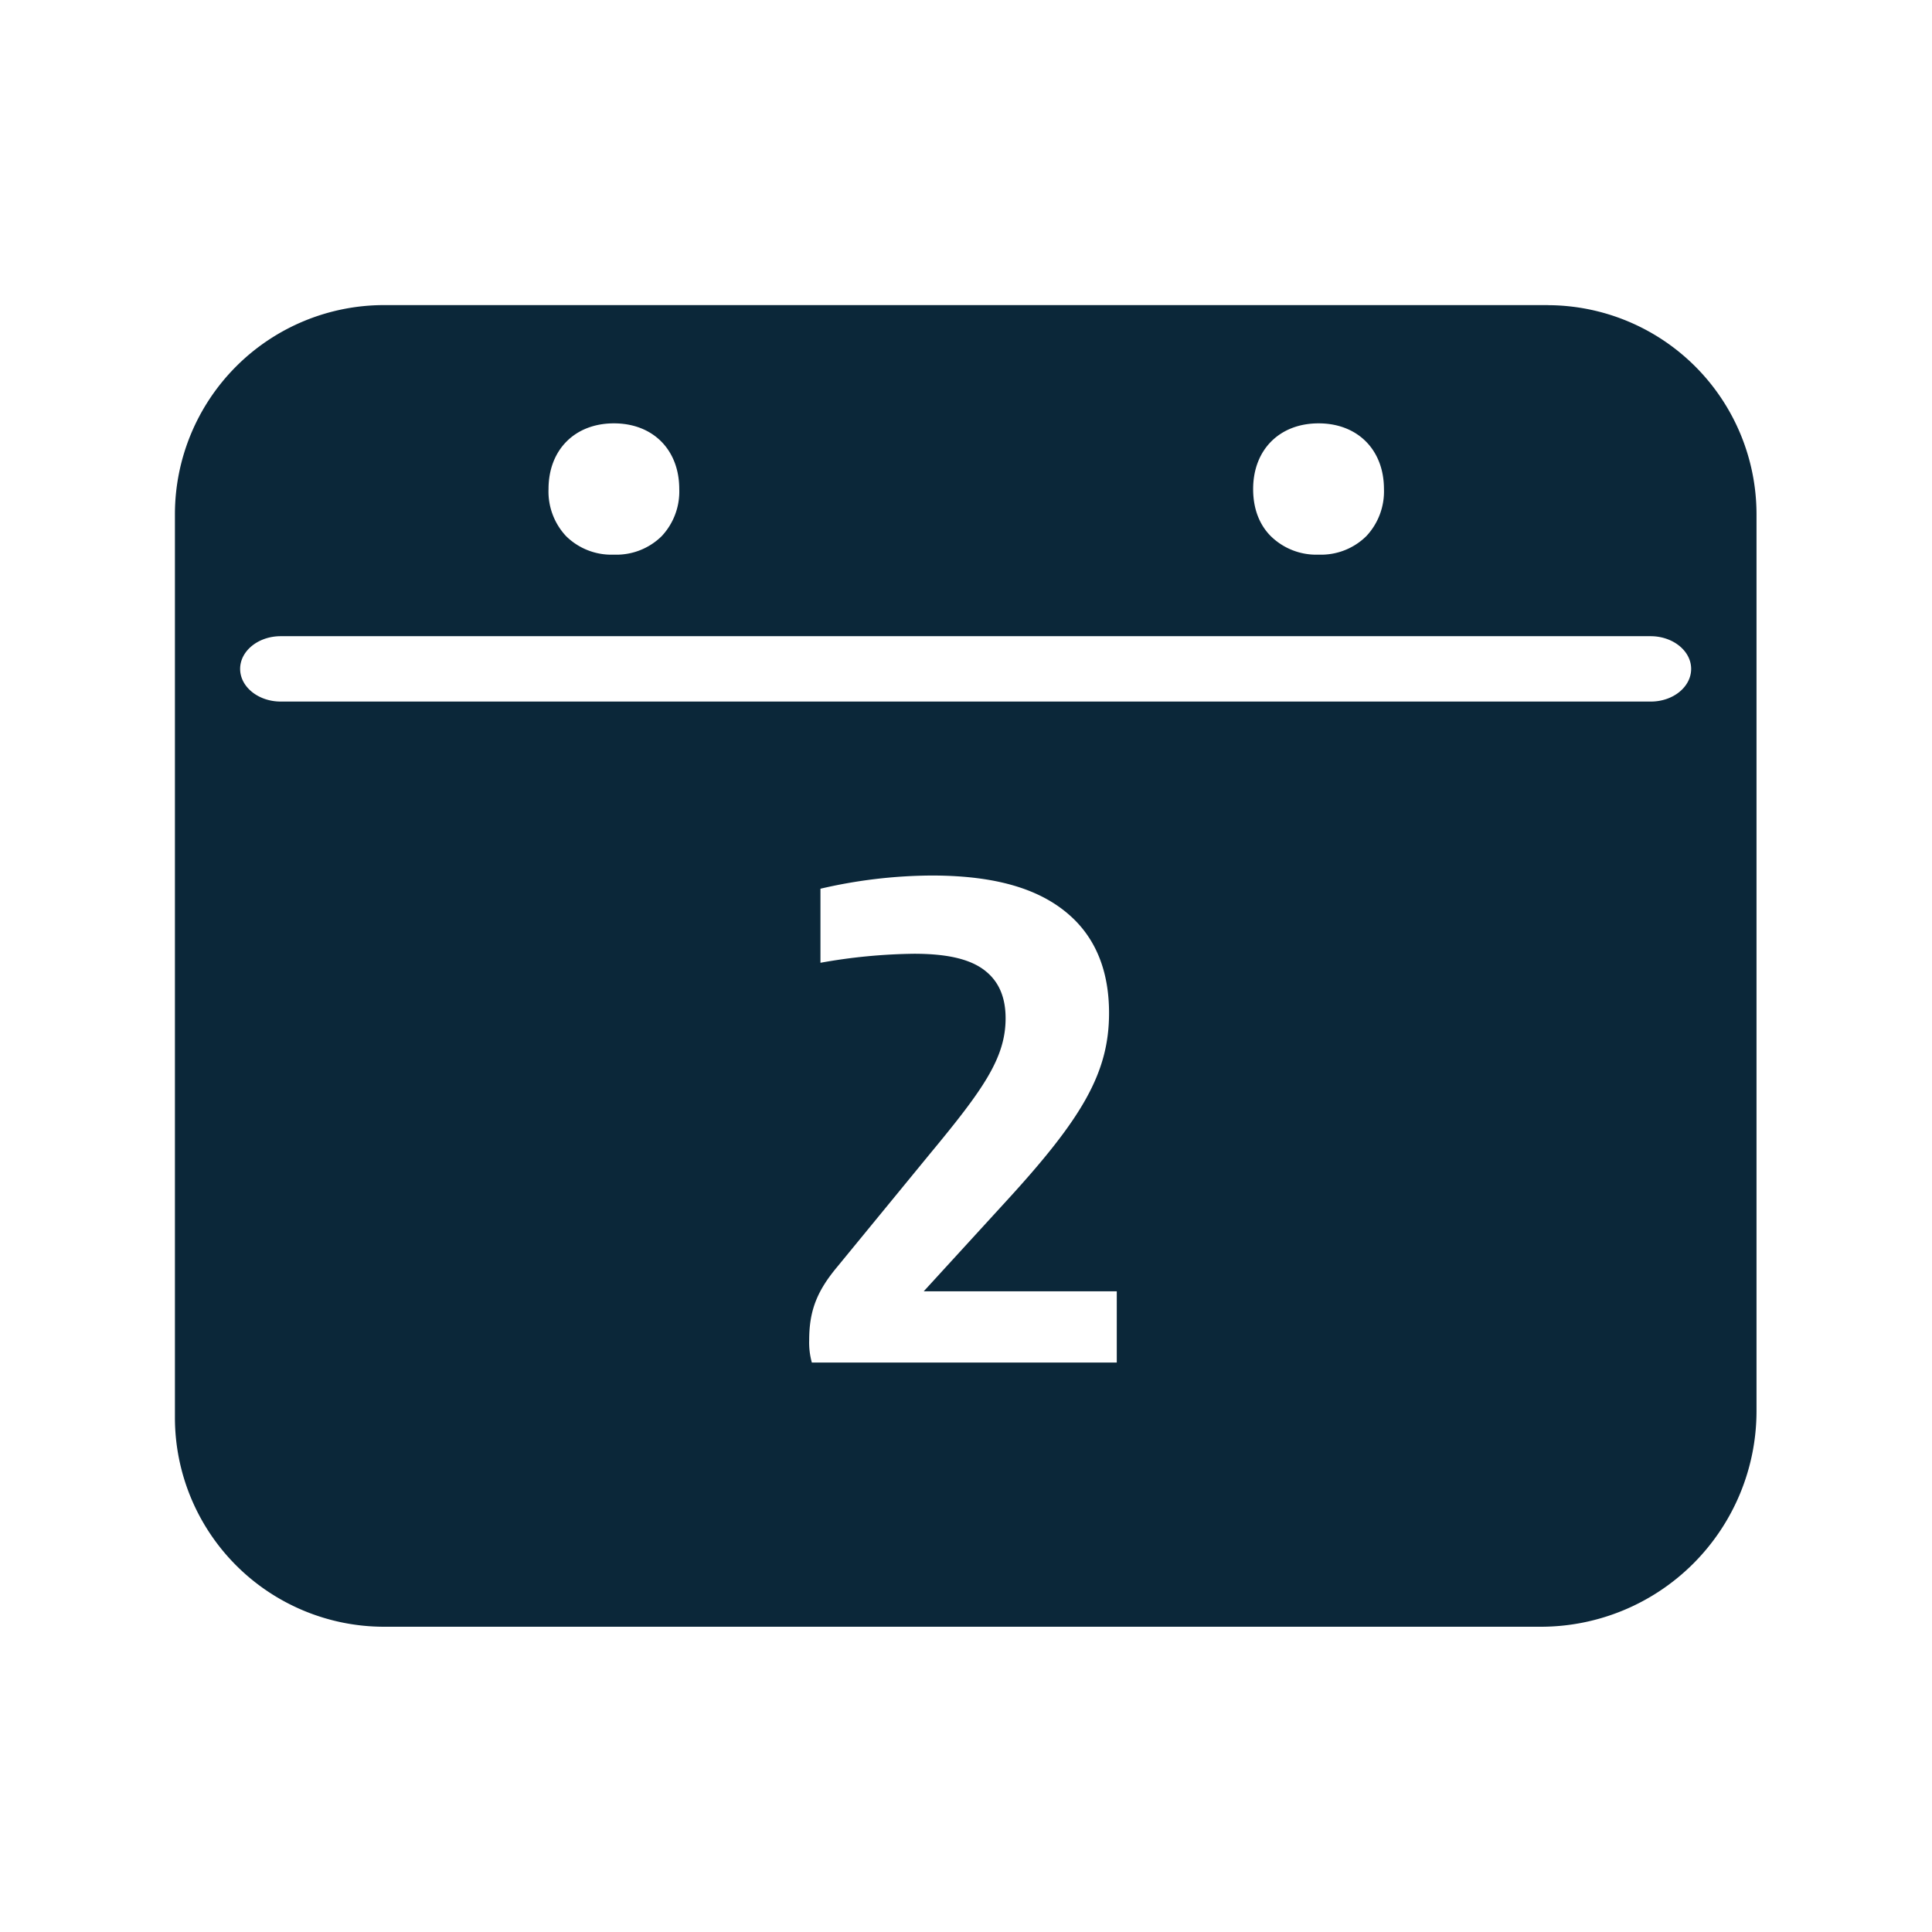 <svg xmlns="http://www.w3.org/2000/svg" width="24" height="24" fill="none"><path fill="#0B2739" d="M19.227 3.79H4.767a2.599 2.599 0 0 0-2.594 2.594v11.23a2.599 2.599 0 0 0 2.594 2.594h14.378a2.68 2.68 0 0 0 2.675-2.675V6.384a2.599 2.599 0 0 0-2.593-2.593M16.38 5.259c.484 0 .812.328.812.816a.811.811 0 0 1-.219.585.8.8 0 0 1-.593.23.806.806 0 0 1-.594-.23c-.104-.104-.219-.286-.219-.585 0-.488.328-.816.813-.816m-7.942.816a.81.81 0 0 1-.218.585.801.801 0 0 1-.594.23.801.801 0 0 1-.594-.23.81.81 0 0 1-.218-.585c0-.488.328-.816.812-.816.485 0 .812.328.812.816m5.435 10.851h-3.788a.93.93 0 0 1-.033-.277c0-.364.095-.608.347-.91l1.154-1.407c.661-.798.939-1.19.939-1.683 0-.252-.079-.443-.236-.575-.182-.156-.476-.226-.902-.226-.389.005-.778.042-1.162.112v-.92a6.208 6.208 0 0 1 1.38-.164c.852 0 1.415.19 1.78.554.277.278.425.661.425 1.154 0 .74-.33 1.303-1.269 2.328l-1.033 1.129h2.398zM3.487 8.715c-.277 0-.504-.182-.504-.406 0-.224.227-.406.504-.406h17.017c.277 0 .504.182.504.406 0 .224-.224.406-.501.406z"/></svg>